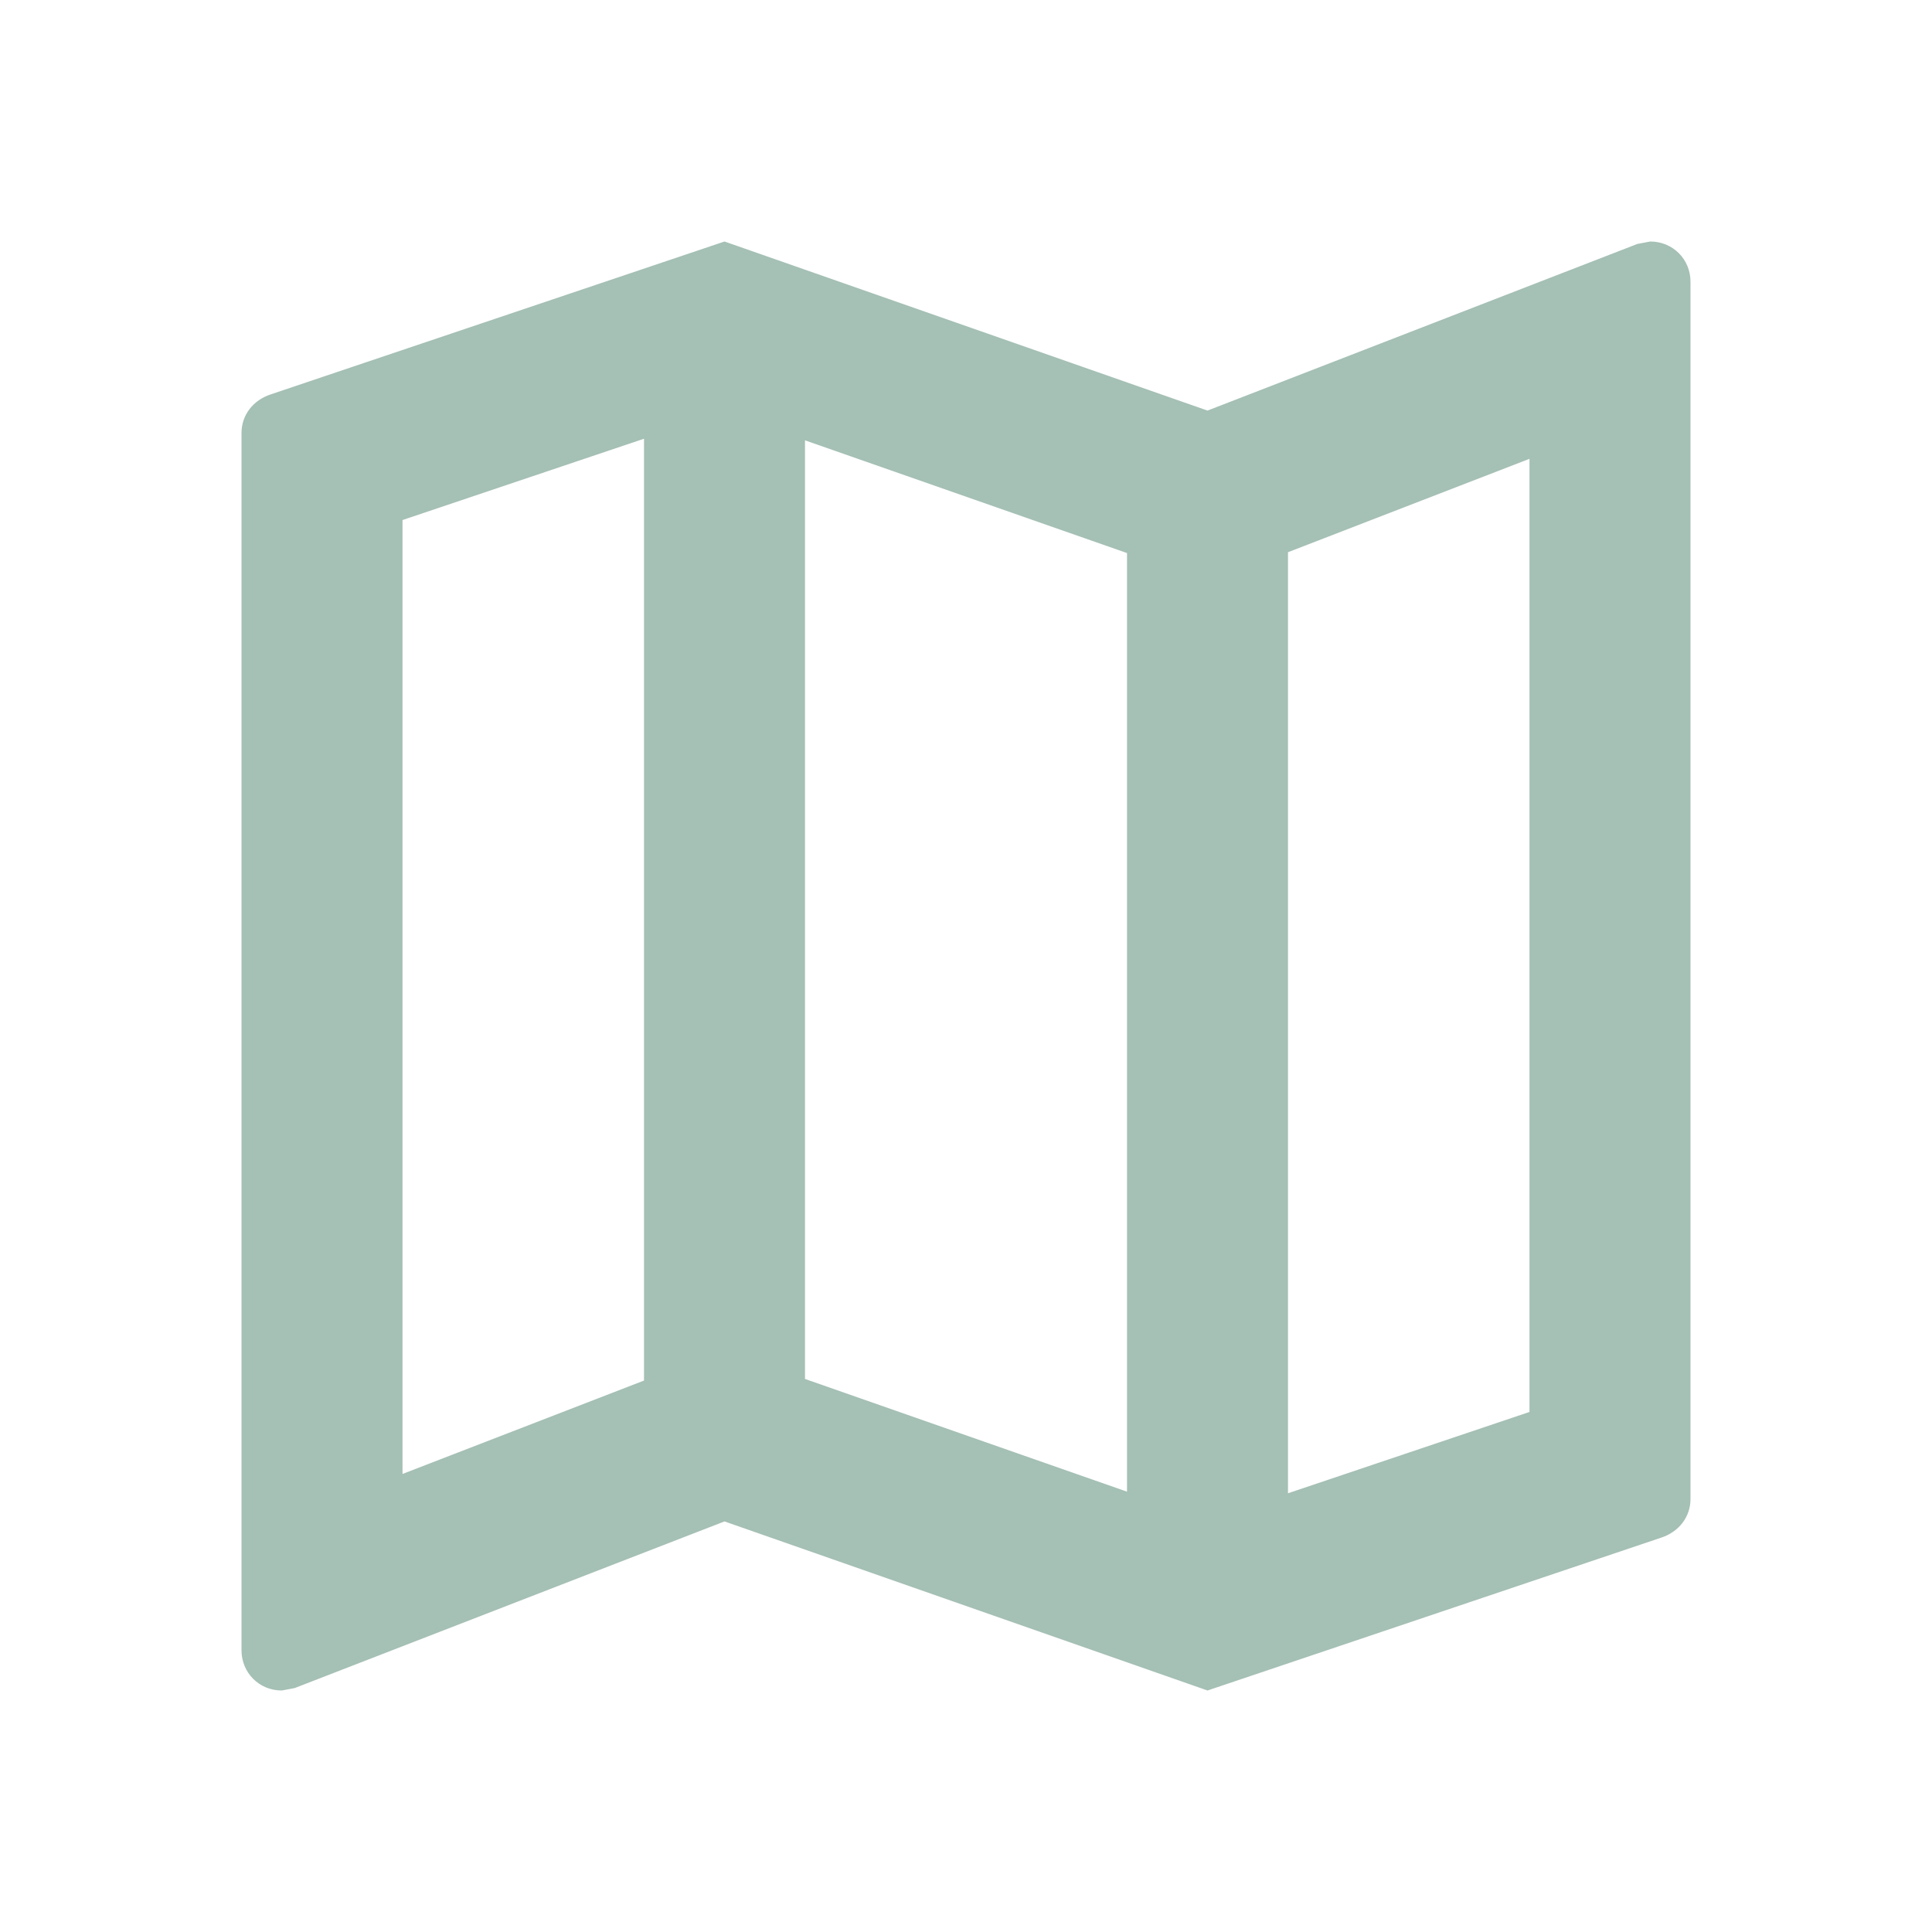 <svg width="35" height="35" viewBox="0 0 35 35" fill="none" xmlns="http://www.w3.org/2000/svg">
<g clip-path="url(#clip0_2_187)">
<path d="M29.896 4.375L29.663 4.419L21.875 7.438L13.125 4.375L4.9 7.146C4.594 7.248 4.375 7.51 4.375 7.846V29.896C4.375 30.304 4.696 30.625 5.104 30.625L5.338 30.581L13.125 27.562L21.875 30.625L30.1 27.854C30.406 27.752 30.625 27.49 30.625 27.154V5.104C30.625 4.696 30.304 4.375 29.896 4.375ZM14.583 7.977L20.417 10.019V27.023L14.583 24.981V7.977ZM7.292 9.421L11.667 7.948V25.01L7.292 26.702V9.421ZM27.708 25.579L23.333 27.052V10.004L27.708 8.312V25.579Z" fill="#A5C0B5"/>
</g>
<defs>
<clipPath id="clip0_2_187">
<rect width="35" height="35" fill="white"/>
</clipPath>
</defs>
</svg>
